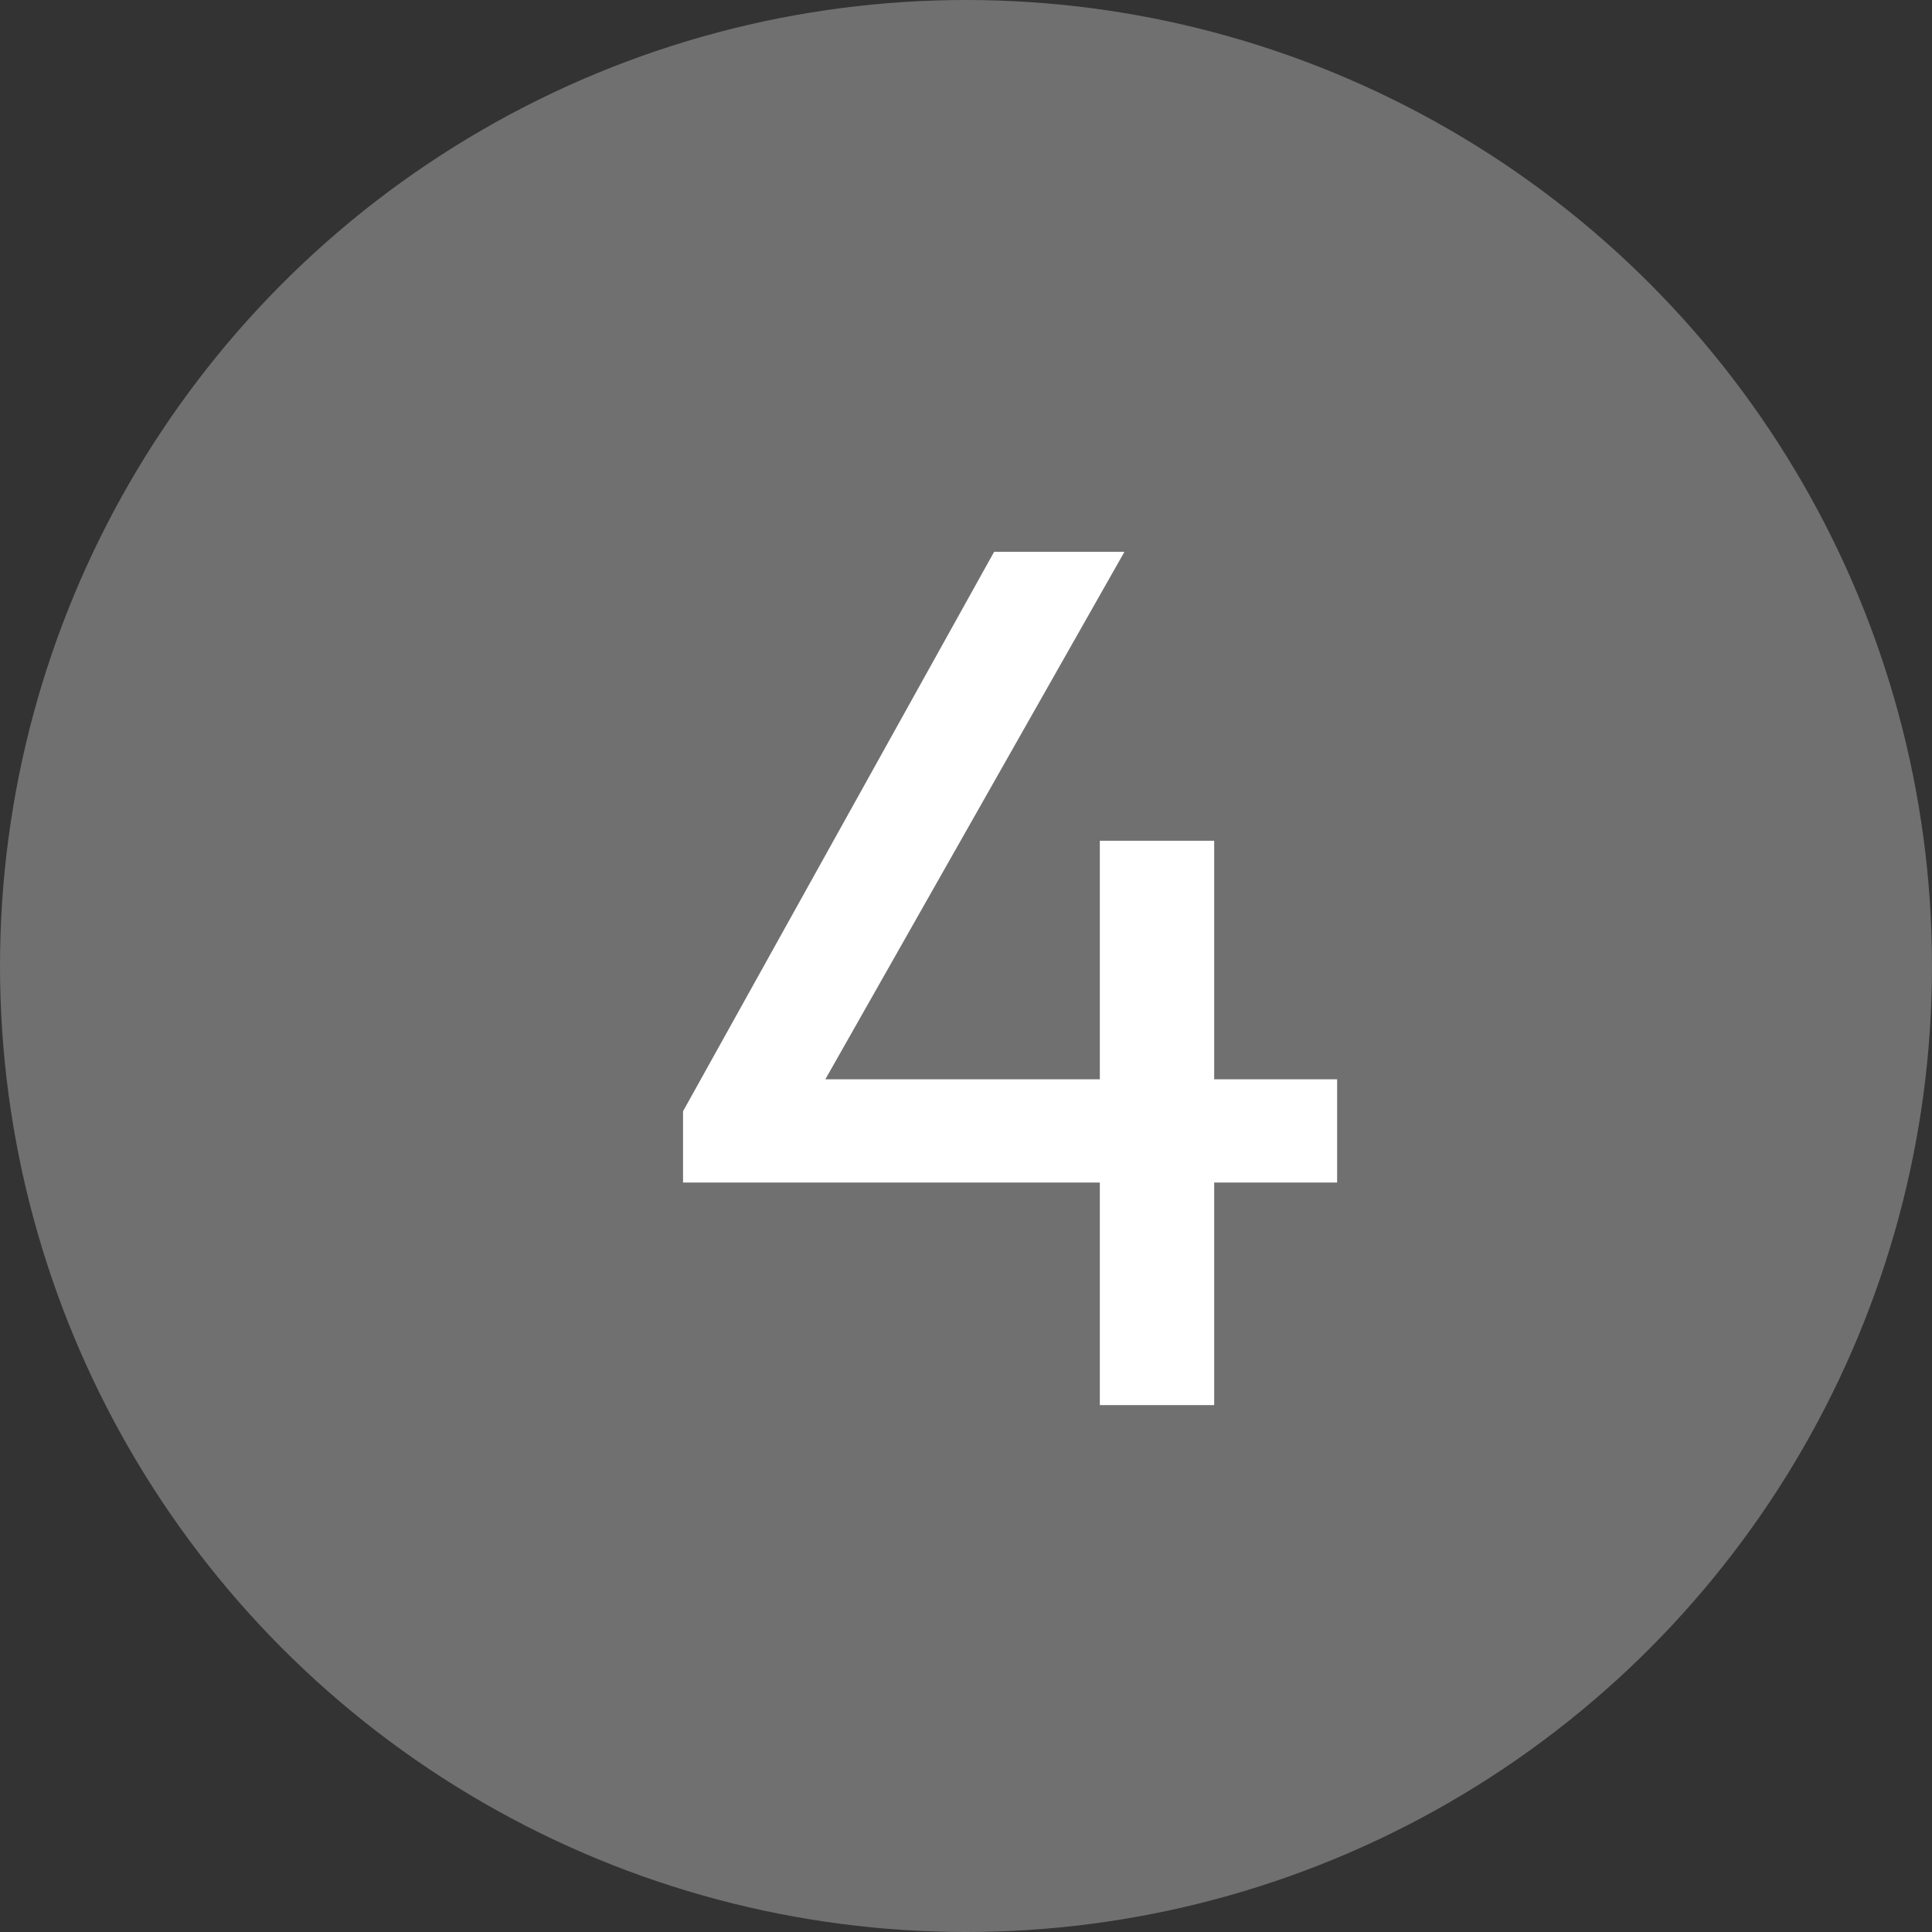 <svg width="22" height="22" viewBox="0 0 22 22" fill="none" xmlns="http://www.w3.org/2000/svg">
<rect x="0" y="0" width="22" height="22" fill="#333333" stroke="none"/>
<ellipse cx="11" cy="11" rx="11" ry="11" fill="white" fill-opacity="0.3"/>
<path d="M7.778 12.654L11.32 6.284H12.804L9.192 12.654H7.778ZM7.778 13.466V12.654L8.338 12.29H15.226V13.466H7.778ZM12.524 16V9.574H13.826V16H12.524Z" fill="white"/>
</svg>
